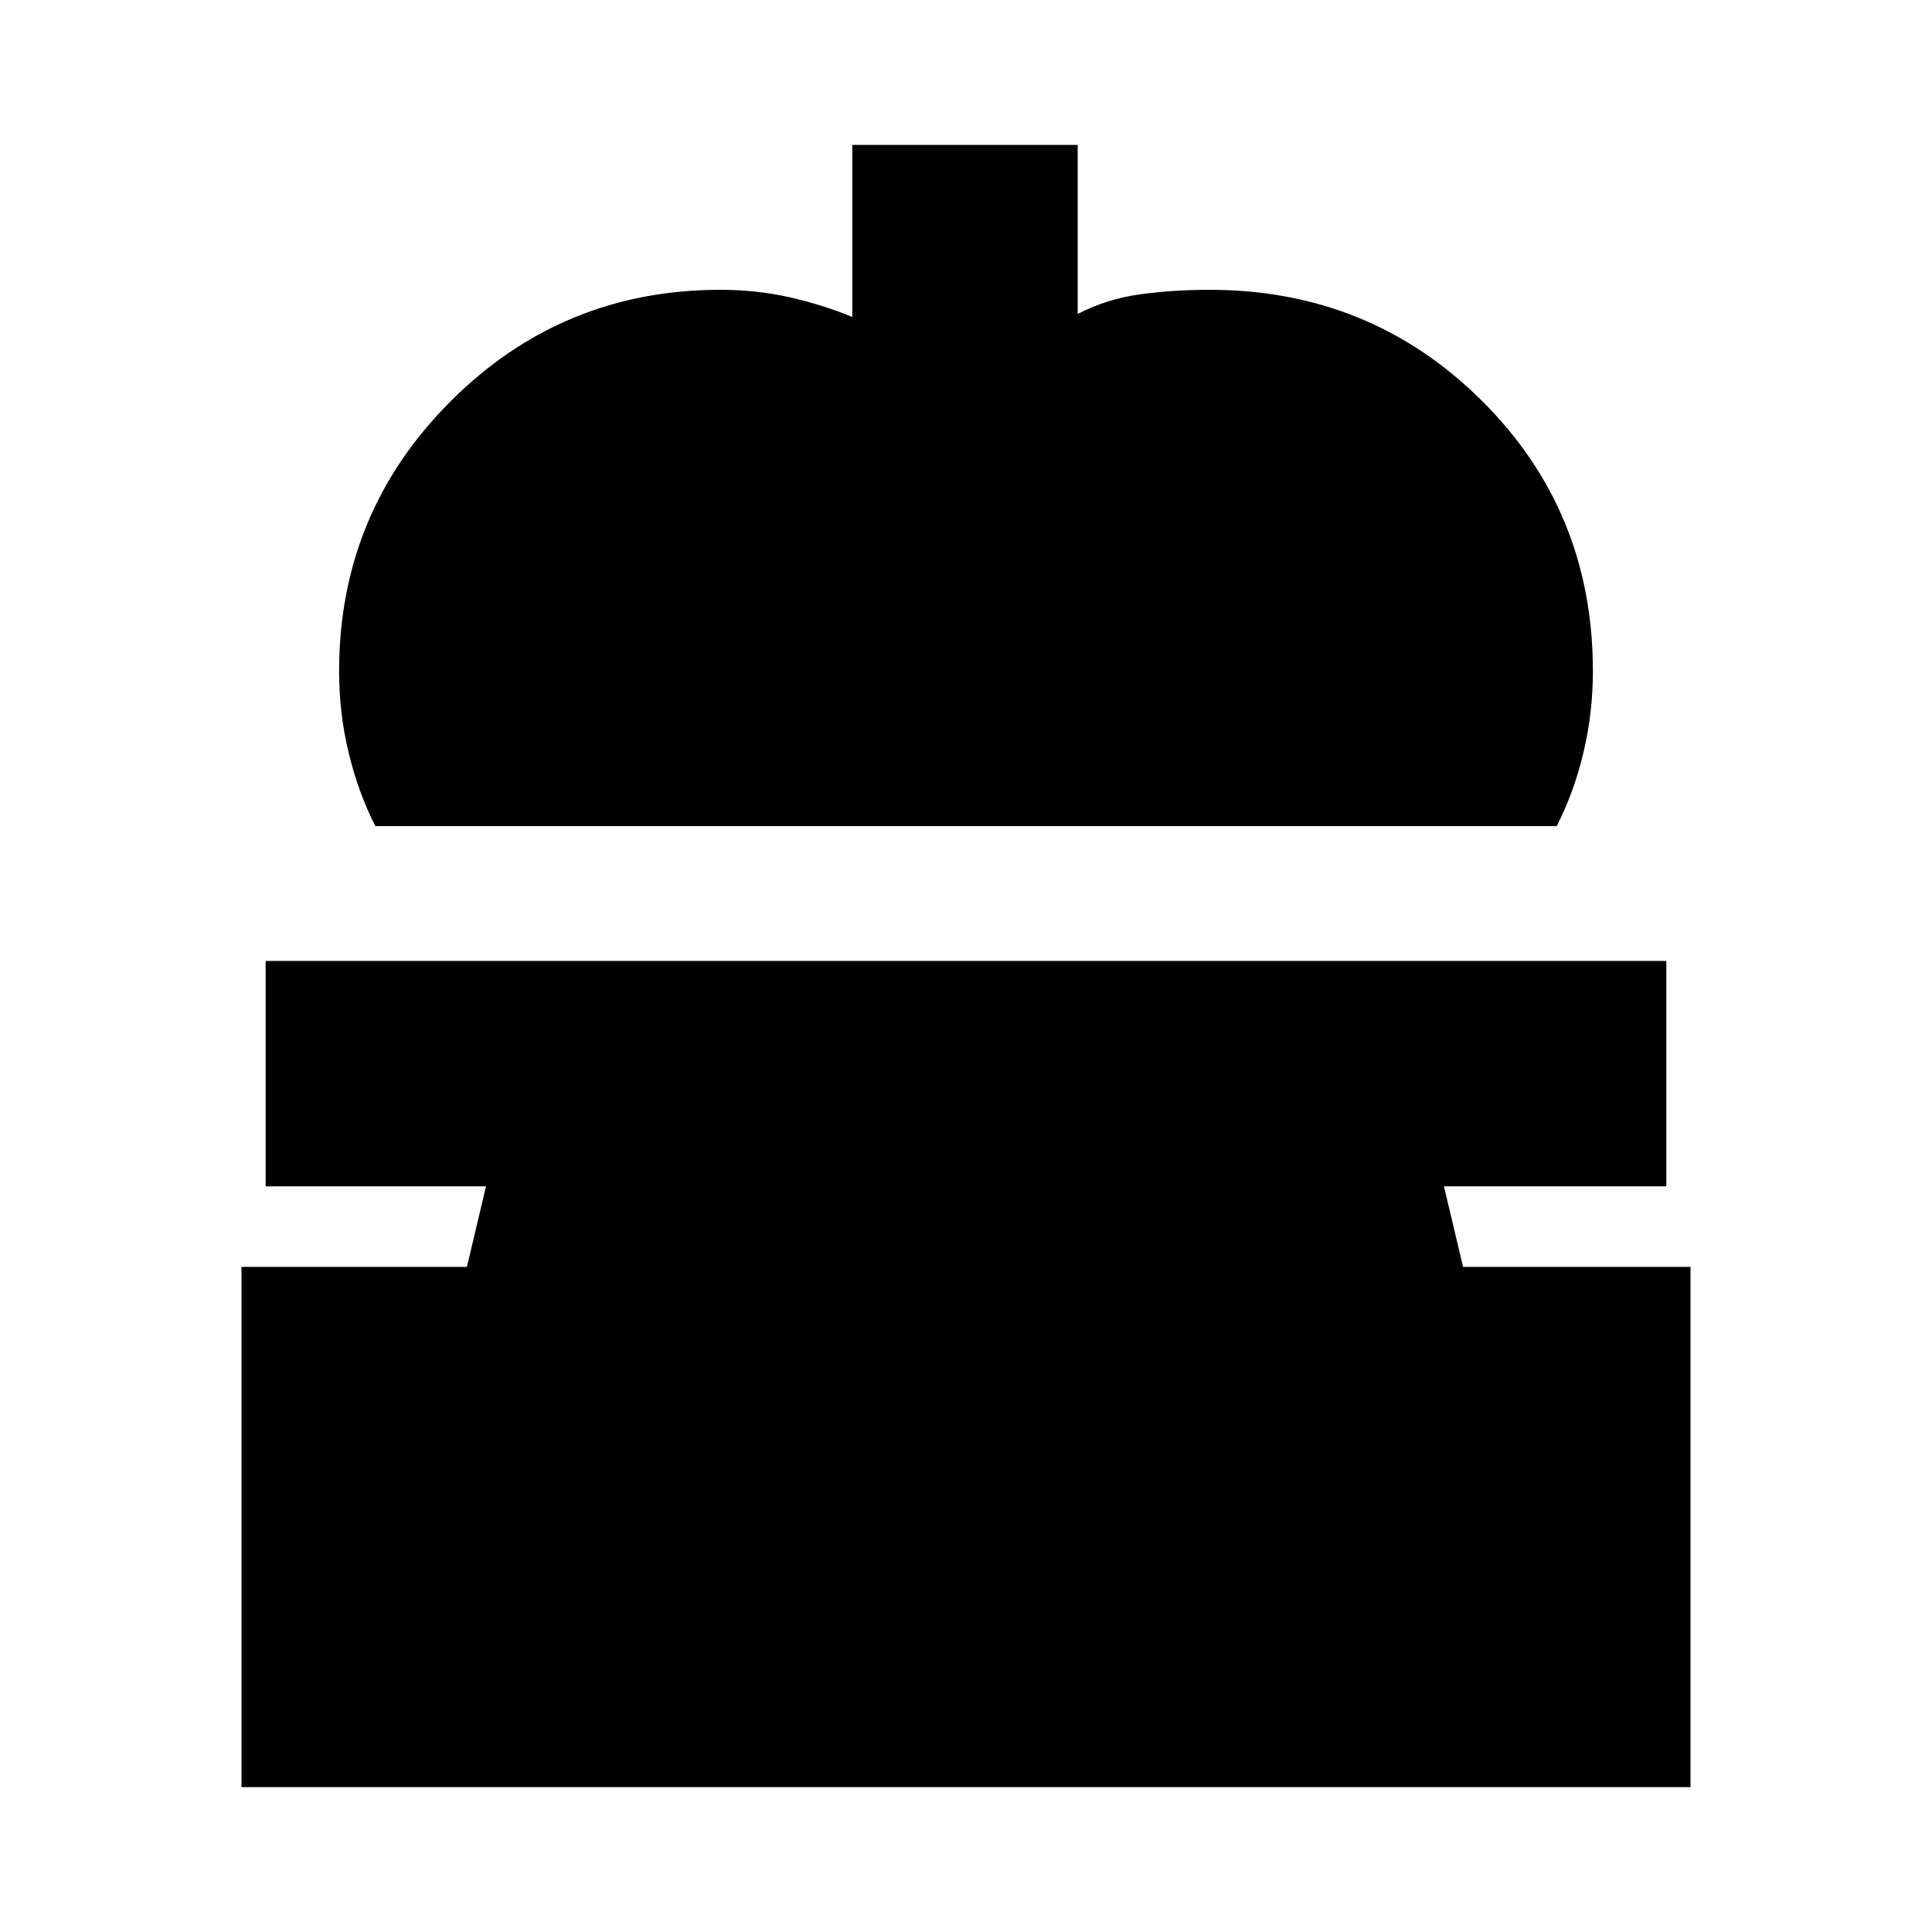 <svg xmlns="http://www.w3.org/2000/svg" height="20" viewBox="0 -960 960 960" width="20"><path d="M186.5-549.5q-8.47-16.69-13.23-36.35-4.77-19.65-4.77-40.65 0-78.71 55.4-134.1Q279.29-816 358-816q18 0 34.5 3.75t31 9.75V-888h112v84q14.5-7.5 31-9.75T601-816q79.71 0 135.1 54.9 55.4 54.89 55.4 134.6 0 20.82-4.75 40.66Q782-566 773.5-549.5h-587ZM120-72v-258.5h112l9.5-40H132v-112h696v112H717.5l9.5 40h113V-72H120Z"/></svg>